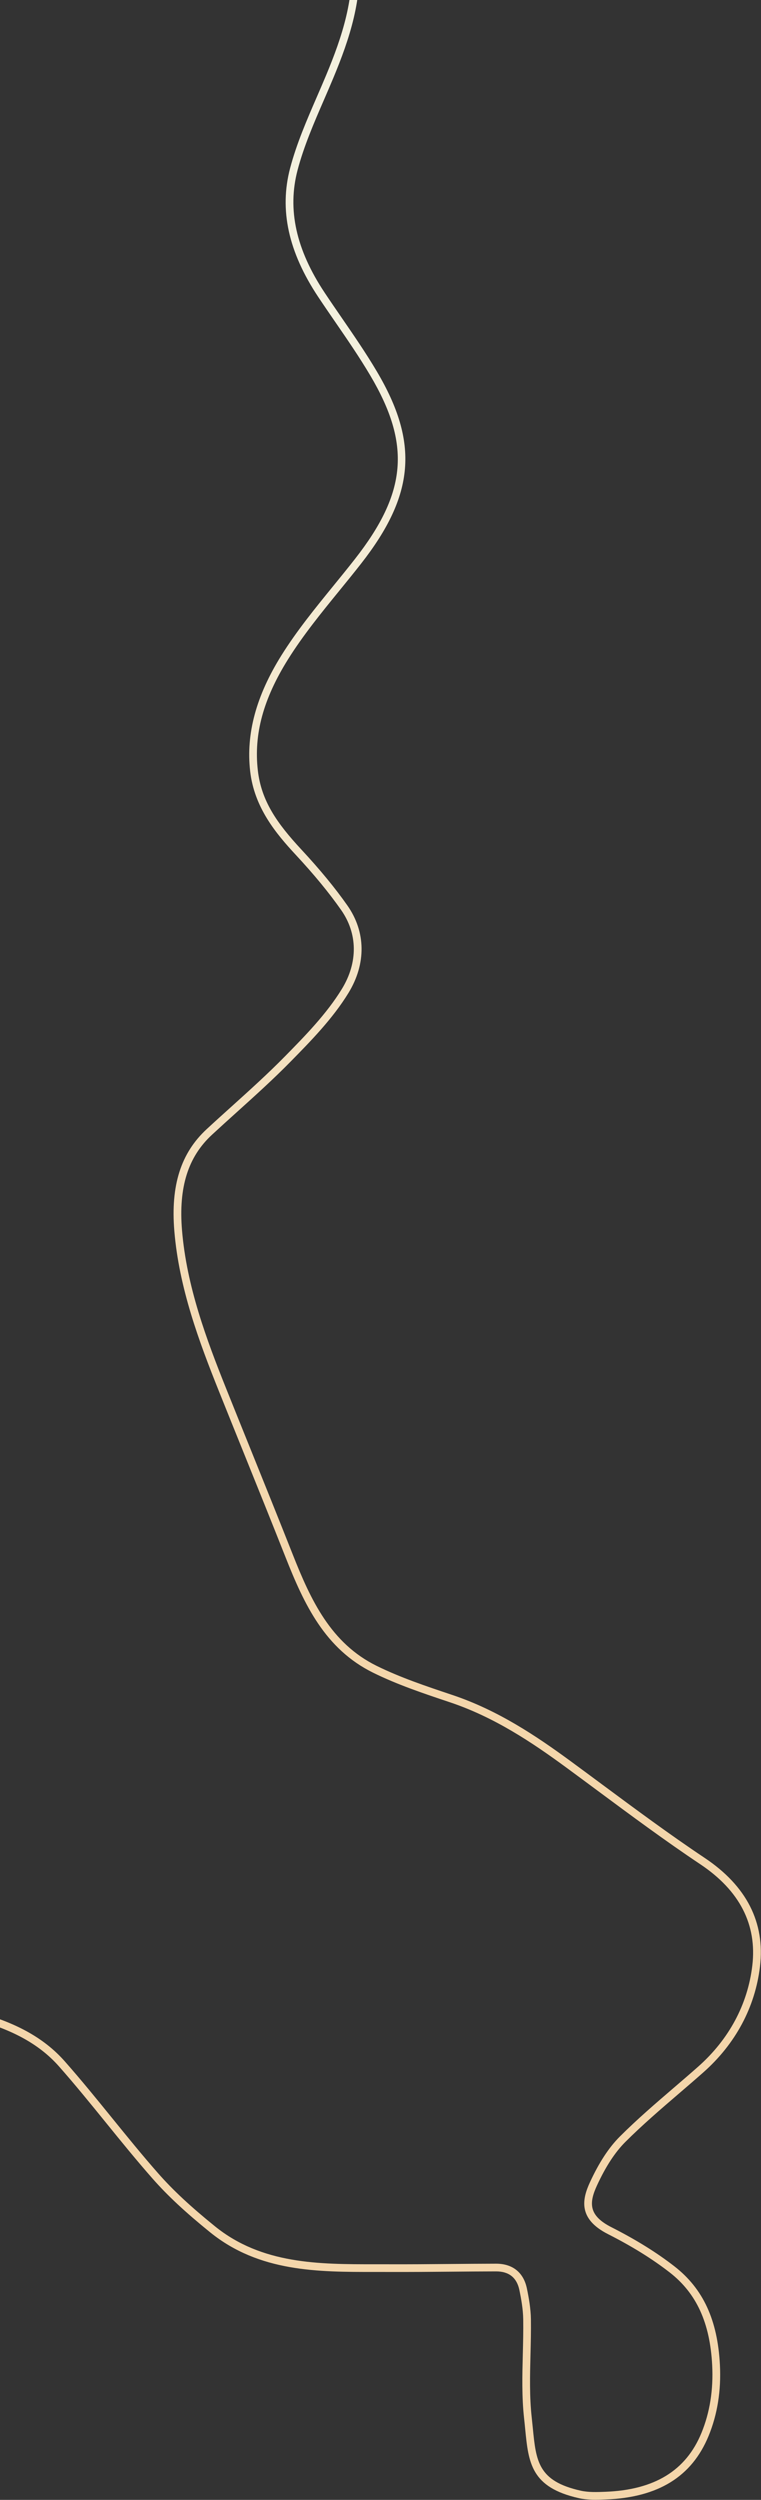 <svg width="1442" height="4733" viewBox="0 0 1442 4733" fill="none" xmlns="http://www.w3.org/2000/svg">
<rect x="0" y="0" width="1442" height="4733" fill="#333333" stroke="none"/>
<path d="M1108.78 4731.73C1104.82 4731.28 1100.88 4730.64 1097.02 4729.77C1006.03 4709.38 1001.46 4662.89 995.135 4598.55C994.505 4592.11 993.855 4585.44 993.085 4578.55C988.595 4538.26 989.645 4496.94 990.665 4456.99C991.205 4435.45 991.775 4413.19 991.445 4391.42C991.185 4372.02 987.615 4352.34 984.155 4335.65C979.265 4312.21 964.375 4300.34 939.895 4300.41C911.325 4300.47 882.745 4300.71 854.165 4300.96C814.605 4301.3 775.065 4301.65 735.505 4301.49L709.925 4301.47C602.355 4301.55 491.176 4301.61 398.115 4226.35C351.125 4188.32 317.565 4157.04 289.285 4124.96C258.985 4090.56 229.625 4054.39 201.225 4019.41C172.365 3983.86 142.536 3947.1 111.776 3912.3C73.446 3868.93 18.916 3839.68 -59.885 3820.26L-83.965 3814.34C-190.885 3788.07 -301.435 3760.9 -404.505 3716.21C-515.005 3668.28 -593.785 3598.85 -645.385 3503.96C-683.695 3433.56 -739.164 3345.01 -828.814 3284.81C-874.724 3253.95 -923.295 3226.1 -973.175 3197.92C-1039.43 3160.49 -1086.88 3101.49 -1114.2 3022.56C-1149.88 2919.4 -1196.8 2821.13 -1253.63 2730.49C-1260.97 2718.78 -1269.53 2707.37 -1277.79 2696.34L-1280.57 2692.63C-1314.74 2646.76 -1355.23 2638.18 -1404.34 2666.31C-1442 2687.92 -1475.75 2718.46 -1508.41 2748L-1511.7 2750.99C-1525.47 2763.43 -1538.11 2777.91 -1550.33 2791.91C-1562.47 2805.79 -1574.99 2820.14 -1588.86 2832.87C-1652.48 2891.16 -1708.99 2920.29 -1772.13 2927.3C-1776.2 2927.69 -1779.74 2924.85 -1780.17 2920.86C-1780.62 2916.86 -1777.73 2913.25 -1773.74 2912.8C-1713.86 2906.16 -1659.89 2878.19 -1598.72 2822.12C-1585.43 2809.94 -1573.16 2795.9 -1561.31 2782.32C-1548.8 2768 -1535.88 2753.19 -1521.48 2740.17L-1518.17 2737.19C-1484.94 2707.13 -1450.59 2676.06 -1411.58 2653.66C-1355.7 2621.64 -1307.68 2631.82 -1268.88 2683.9L-1266.12 2687.6C-1257.68 2698.87 -1248.95 2710.52 -1241.28 2722.74C-1183.86 2814.31 -1136.46 2913.58 -1100.41 3017.79C-1074.29 3093.26 -1029.06 3149.59 -965.995 3185.22C-915.875 3213.54 -867.034 3241.54 -820.694 3272.71C-728.414 3334.68 -671.694 3425.12 -632.594 3496.99C-582.604 3588.92 -506.104 3656.25 -398.704 3702.83C-296.784 3747.04 -186.834 3774.06 -80.484 3800.18L-56.385 3806.12C25.416 3826.27 82.315 3856.95 122.685 3902.64C153.655 3937.67 183.596 3974.55 212.536 4010.22C240.846 4045.08 270.105 4081.14 300.225 4115.32C327.935 4146.77 360.945 4177.52 407.285 4215.02C496.265 4287.01 604.885 4286.95 709.905 4286.89L735.535 4286.91C775.035 4287.06 814.525 4286.72 854.005 4286.38C882.635 4286.13 911.245 4285.89 939.855 4285.82C971.295 4285.73 992.095 4302.41 998.395 4332.68C1002 4350.05 1005.72 4370.58 1006.01 4391.21C1006.32 4413.26 1005.76 4435.67 1005.22 4457.35C1004.22 4496.82 1003.19 4537.63 1007.55 4576.93C1008.32 4583.89 1008.99 4590.61 1009.63 4597.11C1015.79 4659.69 1019.5 4697.46 1100.2 4715.53C1115.13 4718.92 1131.49 4718.27 1147.3 4717.66C1240.35 4714.04 1299.84 4677.59 1329.15 4606.25C1345.04 4567.6 1351.88 4524.47 1349.5 4478.05C1345.34 4397.69 1319.77 4341.88 1269.02 4302.4C1235.94 4276.71 1197.66 4252.96 1151.99 4229.8C1095.31 4201.04 1102.91 4164.12 1117.81 4131.78C1135.14 4094.21 1153.76 4065.8 1174.7 4044.91C1207.25 4012.41 1242.72 3981.97 1277.04 3952.53C1292.4 3939.36 1307.75 3926.19 1322.9 3912.8C1381.26 3861.18 1416.74 3795.09 1425.51 3721.67C1434.8 3644 1401.63 3579.36 1326.92 3529.54C1260.46 3485.18 1195.18 3436.83 1132.06 3390.06C1112.25 3375.39 1092.45 3360.71 1072.58 3346.14C1008.03 3298.81 936.725 3251.12 852.845 3223.01L850.005 3222.06C802.245 3206.07 752.865 3189.53 707.105 3166.96C615.795 3121.93 576.455 3037.82 541.055 2948.26C514.926 2882.19 488.315 2816.29 461.725 2750.4C446.125 2711.8 430.555 2673.2 415.065 2634.57C377.075 2539.82 339.235 2438.28 330.325 2330.41C323.225 2244.25 342.715 2183.03 391.665 2137.77C407.325 2123.28 423.175 2109 439.035 2094.72C472.925 2064.17 507.976 2032.57 540.365 1999.58C577.255 1962.05 619.055 1919.52 647.955 1872.14C678.465 1822.15 677.875 1767.69 646.295 1722.75C623.335 1690.02 595.275 1655.93 560.505 1618.53C522.735 1577.9 481.795 1528.79 474.015 1460.07C465.965 1389.27 485.325 1317.57 533.215 1240.86C562.265 1194.38 597.605 1151.02 631.785 1109.08C645.545 1092.21 659.285 1075.33 672.655 1058.24C771.265 932.28 778.855 841.4 701.655 710.95C681.325 676.58 658.185 642.93 635.795 610.4C624.805 594.44 613.835 578.48 603.105 562.35C546.396 477.1 528.935 397.28 549.745 318.33C561.955 272.02 581.465 227.09 600.305 183.64C606.345 169.73 612.375 155.85 618.185 141.9C647.765 70.86 673.905 -6.22 664.895 -88.5L660.595 -127.19C650.975 -213.12 641.035 -301.96 641.225 -391.13C641.425 -492.12 672.855 -582.33 706.775 -664.79C727.205 -714.48 749.005 -764.55 770.085 -812.96C779.295 -834.1 788.485 -855.25 797.605 -876.42C799.186 -880.11 803.385 -881.89 807.195 -880.23C810.885 -878.64 812.595 -874.36 811.005 -870.66C801.855 -849.46 792.655 -828.3 783.445 -807.14C762.405 -758.8 740.635 -708.8 720.265 -659.24C686.895 -578.17 656.005 -489.57 655.825 -391.1C655.635 -302.76 665.515 -214.33 675.085 -128.81L679.395 -90.09C688.755 -4.54 661.995 74.66 631.655 147.49C625.825 161.5 619.765 175.46 613.705 189.43C595.065 232.39 575.795 276.8 563.865 322.04C544.186 396.72 560.995 472.68 615.275 554.27C625.945 570.33 636.896 586.22 647.835 602.13C670.355 634.86 693.645 668.71 714.225 703.52C794.135 838.56 785.985 937.13 684.165 1067.2C670.725 1084.37 656.916 1101.32 643.115 1118.26C609.216 1159.84 574.176 1202.85 545.615 1248.56C498.906 1323.38 480.755 1390.07 488.535 1458.41C495.105 1516.46 525.045 1558.92 571.215 1608.6C606.425 1646.49 634.905 1681.08 658.275 1714.36C693.315 1764.27 694.105 1824.55 660.435 1879.72C630.665 1928.53 588.225 1971.7 550.795 2009.79C518.105 2043.1 482.885 2074.84 448.825 2105.55C433.025 2119.79 417.216 2134.04 401.605 2148.48C356.216 2190.45 338.185 2247.89 344.895 2329.23C353.625 2435.07 391.045 2535.44 428.635 2629.16C444.115 2667.79 459.695 2706.37 475.285 2744.96C501.885 2810.88 528.505 2876.82 554.655 2942.92C588.975 3029.72 626.946 3111.18 713.605 3153.91C758.476 3176.03 807.385 3192.41 854.685 3208.25L857.545 3209.21C943.315 3237.95 1015.76 3286.36 1081.26 3334.4C1101.15 3348.99 1120.98 3363.67 1140.79 3378.36C1203.79 3425.02 1268.91 3473.26 1335.08 3517.43C1414.72 3570.54 1450.04 3639.84 1440.04 3723.42C1430.84 3800.43 1393.7 3869.7 1332.61 3923.73C1317.41 3937.17 1302.01 3950.39 1286.6 3963.6C1252.49 3992.86 1217.21 4023.12 1185.05 4055.23C1165.36 4074.89 1147.72 4101.93 1131.11 4137.9C1115.76 4171.24 1115.34 4194.84 1158.68 4216.82C1205.18 4240.41 1244.23 4264.65 1278.04 4290.91C1332.4 4333.18 1359.76 4392.41 1364.14 4477.32C1366.65 4525.9 1359.45 4571.15 1342.74 4611.8C1311.03 4688.98 1247.33 4728.38 1147.96 4732.24C1135.58 4732.71 1122.04 4733.24 1108.78 4731.73Z" fill="url(#paint0_linear_32_533)"/>
<defs>
<linearGradient id="paint0_linear_32_533" x1="323.162" y1="-935.801" x2="-305.287" y2="4570.05" gradientUnits="userSpaceOnUse">
<stop offset="0.271" stop-color="#F4F1DF"/>
<stop offset="0.695" stop-color="#F4D6AB"/>
</linearGradient>
</defs>
</svg>
